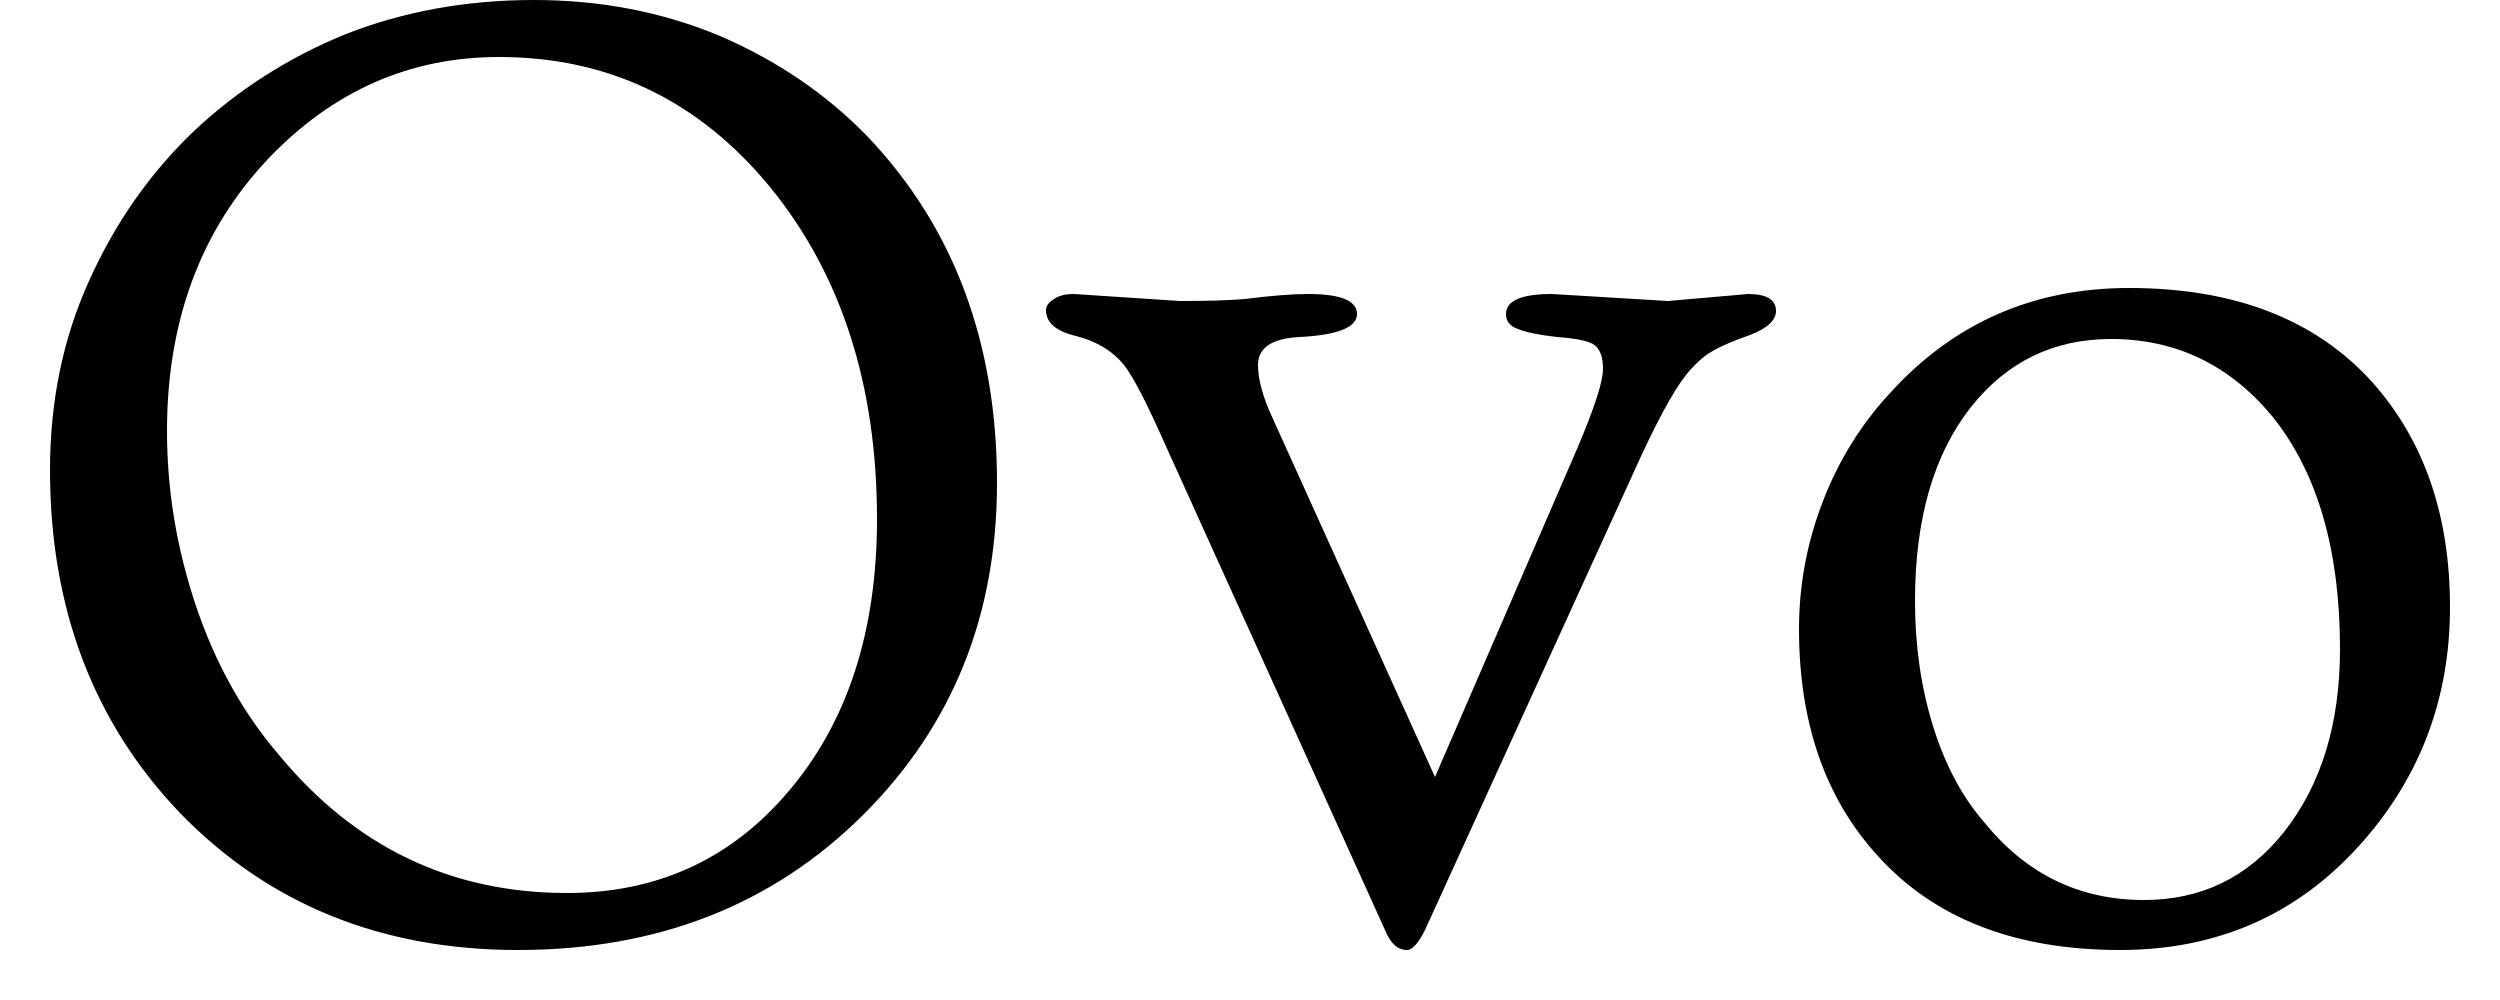 <svg width="25" height="10" viewBox="0 0 25 10" fill="none" xmlns="http://www.w3.org/2000/svg">
<path d="M0.5 4.7C0.5 4.013 0.63 3.383 0.89 2.81C1.15 2.23 1.5 1.73 1.94 1.31C2.38 0.897 2.887 0.573 3.46 0.34C4.04 0.113 4.667 0 5.34 0C6.007 0 6.627 0.12 7.2 0.36C7.773 0.607 8.267 0.943 8.68 1.37C9.54 2.277 9.97 3.43 9.97 4.83C9.97 6.15 9.527 7.253 8.64 8.14C7.733 9.047 6.58 9.5 5.18 9.5C3.813 9.5 2.687 9.043 1.8 8.13C0.933 7.223 0.5 6.08 0.5 4.7ZM1.67 4.31C1.67 4.903 1.767 5.487 1.96 6.06C2.153 6.633 2.43 7.13 2.79 7.55C3.55 8.47 4.51 8.93 5.67 8.93C6.57 8.93 7.307 8.593 7.88 7.92C8.473 7.227 8.77 6.317 8.77 5.19C8.77 3.85 8.413 2.743 7.7 1.87C6.987 1.003 6.083 0.57 4.99 0.57C4.097 0.57 3.327 0.91 2.68 1.59C2.007 2.303 1.67 3.21 1.67 4.31ZM16.68 3.01L17.48 2.94C17.667 2.94 17.76 2.997 17.76 3.11C17.76 3.203 17.673 3.283 17.5 3.35C17.327 3.41 17.197 3.467 17.11 3.52C17.03 3.567 16.947 3.643 16.86 3.75C16.727 3.917 16.547 4.253 16.32 4.76L14.25 9.3C14.183 9.433 14.123 9.5 14.07 9.5C13.977 9.5 13.903 9.433 13.85 9.3L11.55 4.22C11.417 3.933 11.313 3.743 11.24 3.65C11.127 3.51 10.967 3.413 10.76 3.36C10.56 3.313 10.46 3.227 10.46 3.1C10.46 3.06 10.487 3.023 10.54 2.99C10.587 2.957 10.653 2.94 10.74 2.94L11.8 3.01C12.087 3.01 12.303 3.003 12.45 2.99C12.71 2.957 12.92 2.94 13.08 2.94C13.407 2.94 13.57 3.007 13.57 3.14C13.57 3.273 13.38 3.35 13 3.37C12.72 3.383 12.58 3.477 12.58 3.65C12.58 3.797 12.63 3.977 12.73 4.19L14.35 7.77L15.77 4.49C15.943 4.083 16.03 3.817 16.03 3.69C16.03 3.563 15.997 3.48 15.93 3.44C15.87 3.407 15.75 3.383 15.57 3.37C15.39 3.35 15.26 3.323 15.18 3.29C15.1 3.263 15.06 3.213 15.06 3.14C15.06 3.007 15.213 2.94 15.52 2.94L16.68 3.01ZM17.99 6.29C17.99 5.85 18.07 5.423 18.23 5.01C18.39 4.597 18.617 4.233 18.91 3.92C19.543 3.227 20.337 2.88 21.29 2.88C22.35 2.88 23.163 3.197 23.73 3.83C24.243 4.41 24.5 5.157 24.5 6.07C24.5 6.997 24.193 7.797 23.58 8.47C22.953 9.157 22.16 9.5 21.2 9.5C20.147 9.5 19.337 9.183 18.77 8.55C18.25 7.977 17.99 7.223 17.99 6.29ZM19.15 6.01C19.15 6.457 19.21 6.873 19.33 7.26C19.45 7.647 19.62 7.967 19.84 8.22C20.26 8.74 20.793 9 21.44 9C22.013 9 22.48 8.773 22.84 8.32C23.213 7.847 23.4 7.237 23.4 6.49C23.4 5.497 23.173 4.72 22.72 4.16C22.293 3.647 21.757 3.39 21.11 3.39C20.537 3.39 20.07 3.617 19.71 4.07C19.337 4.543 19.15 5.19 19.15 6.01Z" fill="black"/>
</svg>

